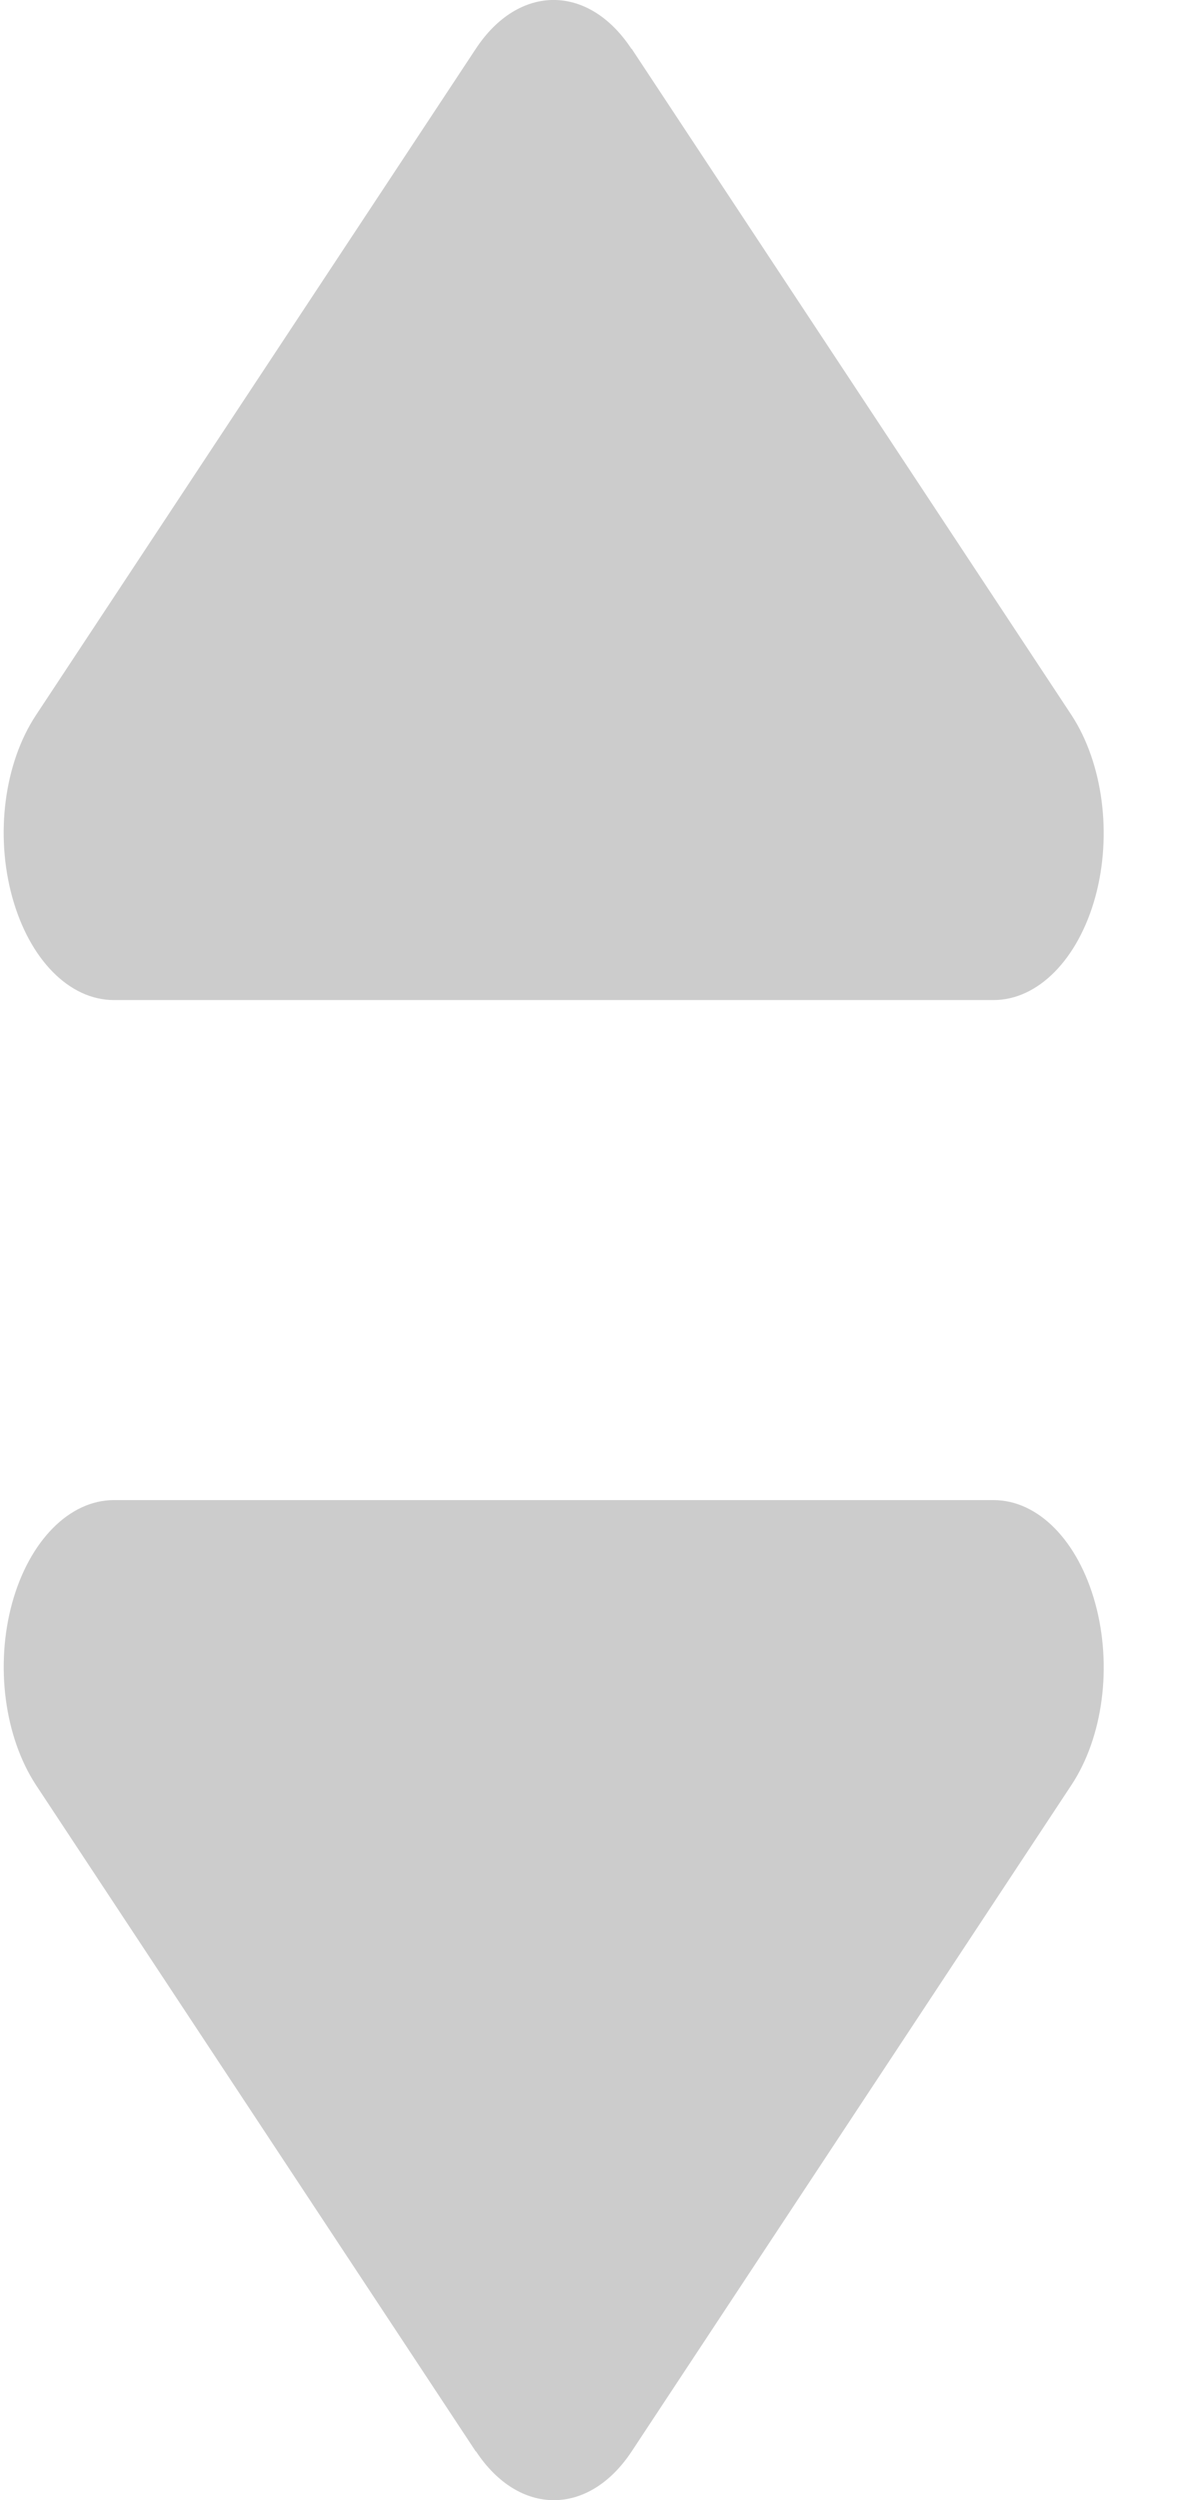 <svg width="12" height="25" viewBox="0 0 12 25" fill="none" xmlns="http://www.w3.org/2000/svg">
<path d="M6.314 0.488C5.885 -0.163 5.187 -0.163 4.758 0.488L0.359 7.152C0.043 7.631 -0.05 8.344 0.122 8.969C0.294 9.594 0.693 10 1.139 10H9.936C10.379 10 10.781 9.594 10.953 8.969C11.124 8.344 11.028 7.631 10.716 7.152L6.317 0.488H6.314Z" fill="#CCCCCC"/>
<path d="M4.76 24.512C5.19 25.163 5.887 25.163 6.317 24.512L10.715 17.848C11.031 17.369 11.124 16.656 10.952 16.031C10.78 15.406 10.382 15 9.935 15L1.139 15C0.695 15 0.293 15.406 0.121 16.031C-0.05 16.656 0.046 17.369 0.359 17.848L4.757 24.512H4.76Z" fill="#CCCCCC"/>
</svg>
